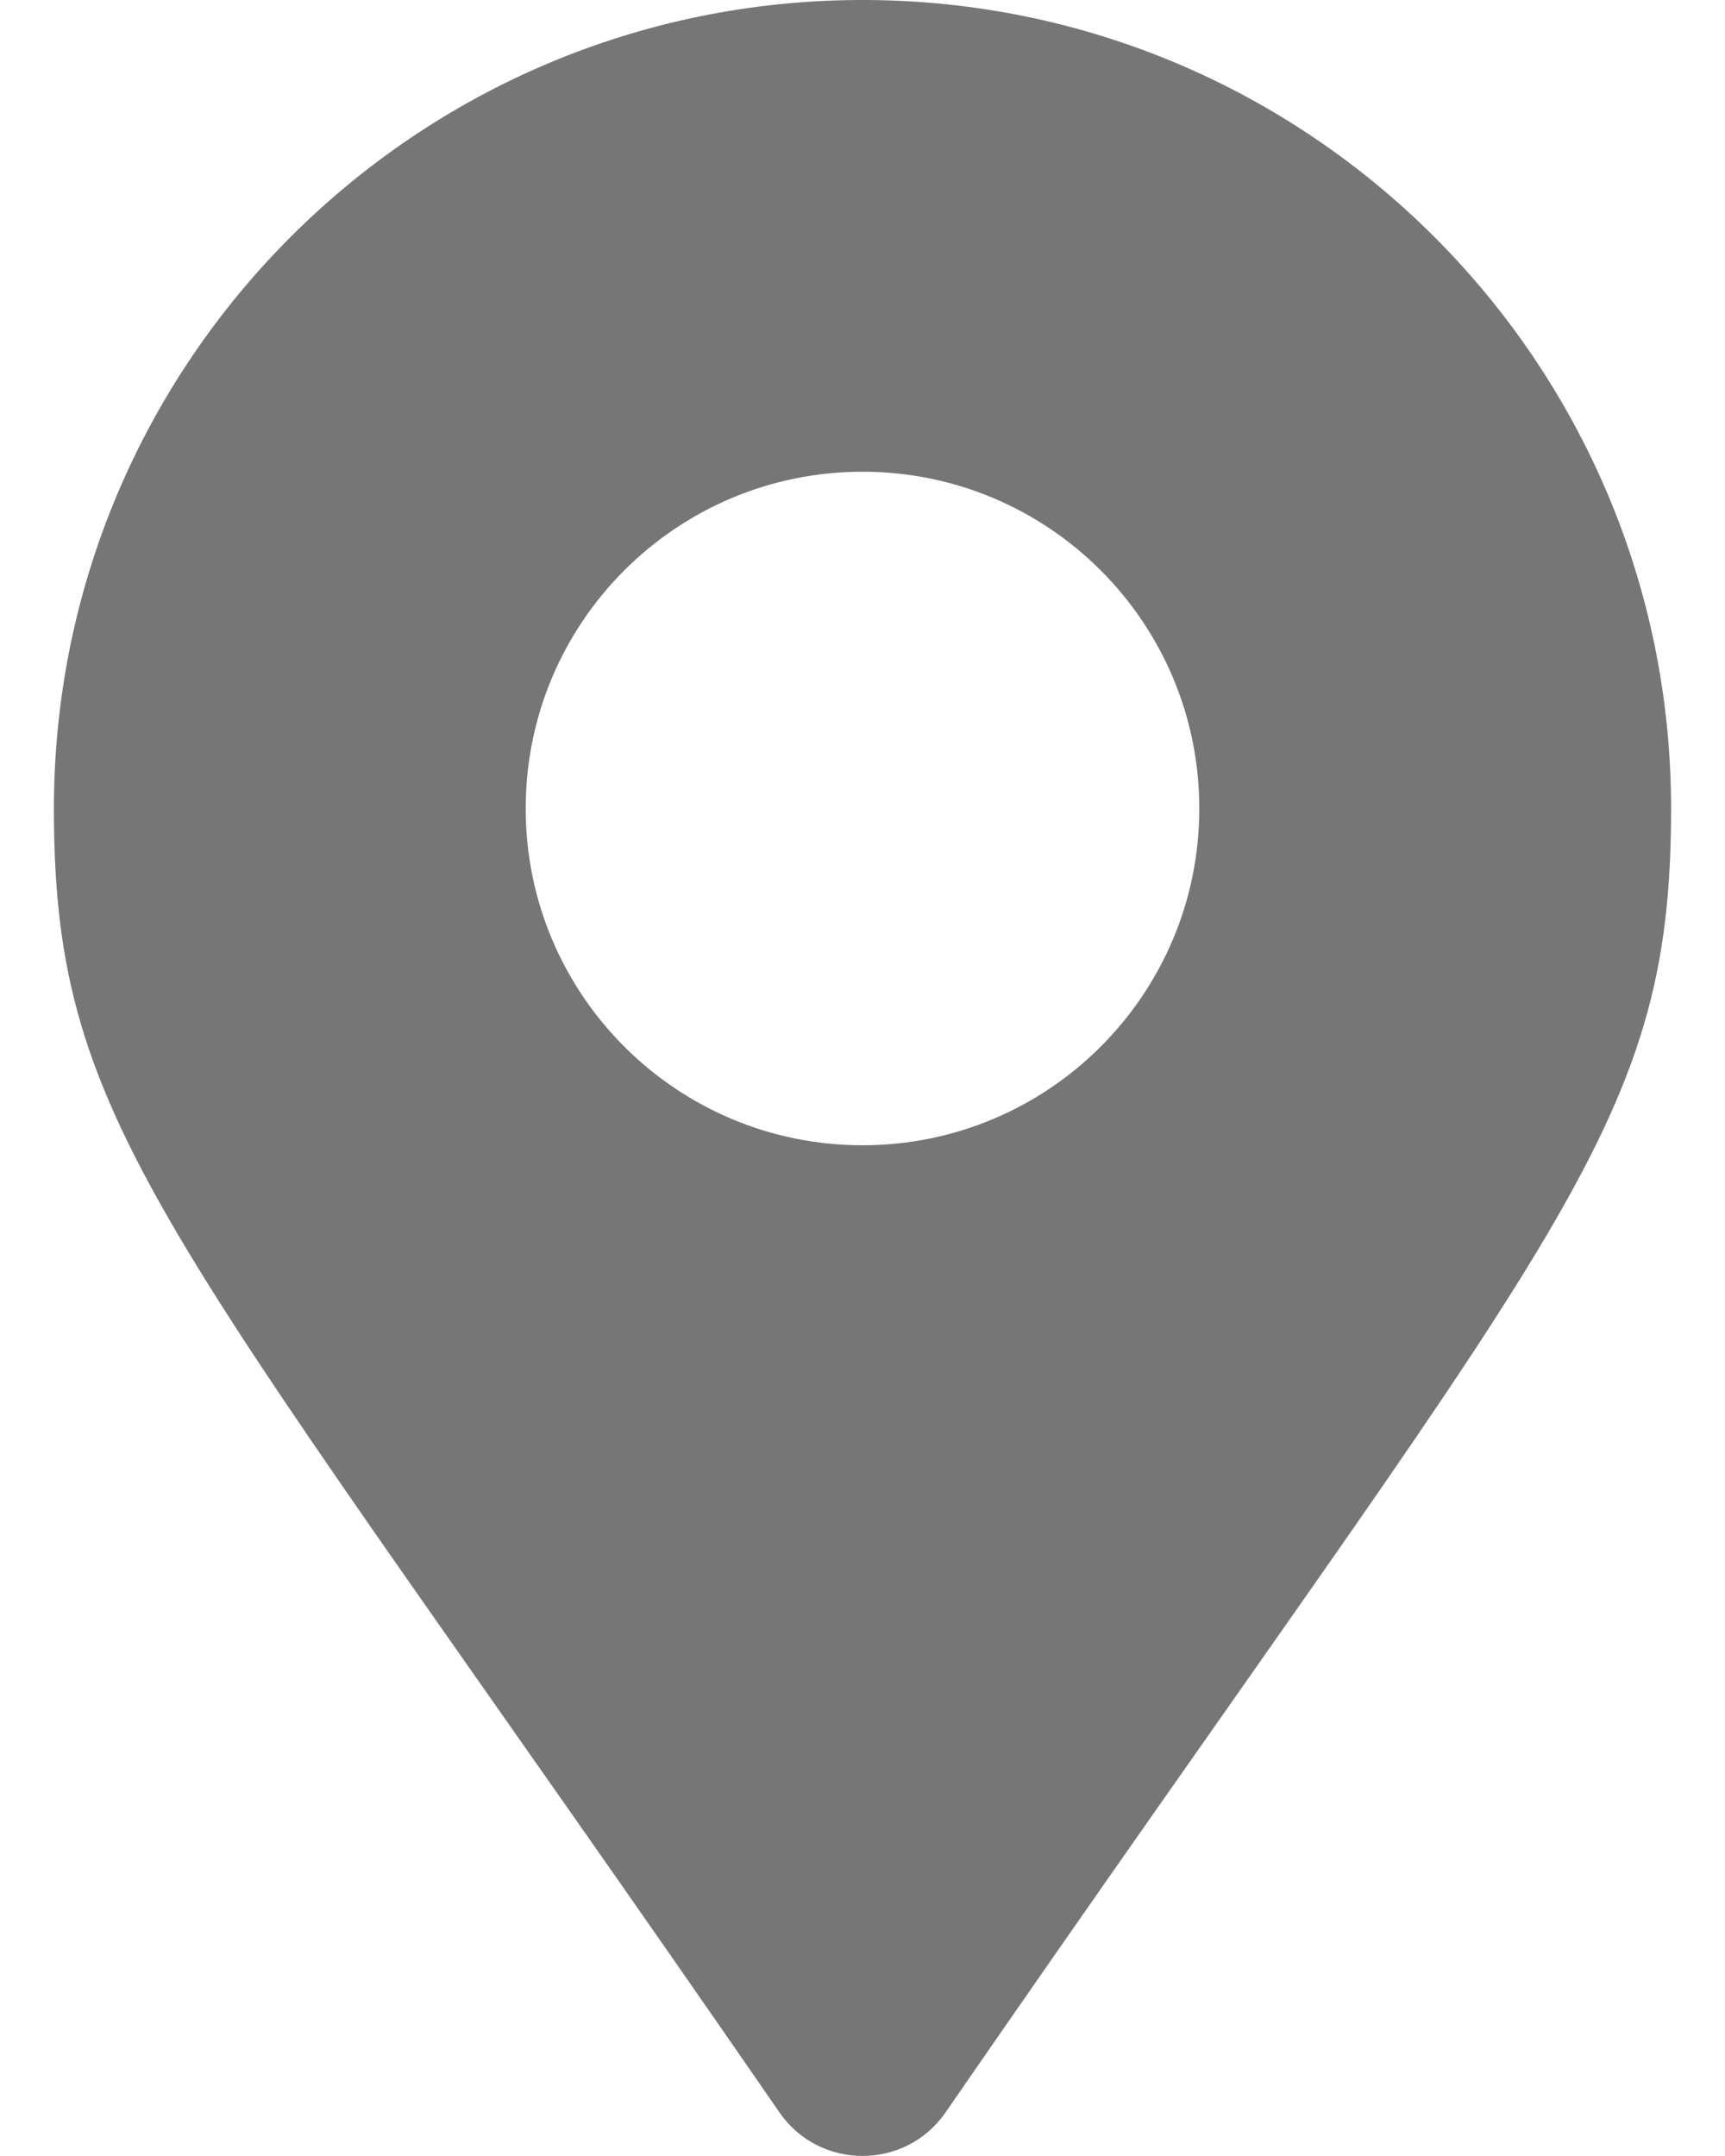 <svg width="8" height="10" viewBox="0 0 8 10" fill="none" xmlns="http://www.w3.org/2000/svg">
<path d="M3.615 9.798C0.777 5.684 0.25 5.262 0.25 3.75C0.25 1.679 1.929 0 4 0C6.071 0 7.75 1.679 7.75 3.75C7.75 5.262 7.223 5.684 4.385 9.798C4.199 10.067 3.801 10.067 3.615 9.798ZM4 5.312C4.863 5.312 5.562 4.613 5.562 3.75C5.562 2.887 4.863 2.188 4 2.188C3.137 2.188 2.438 2.887 2.438 3.75C2.438 4.613 3.137 5.312 4 5.312Z" fill="#767676"/>
</svg>
